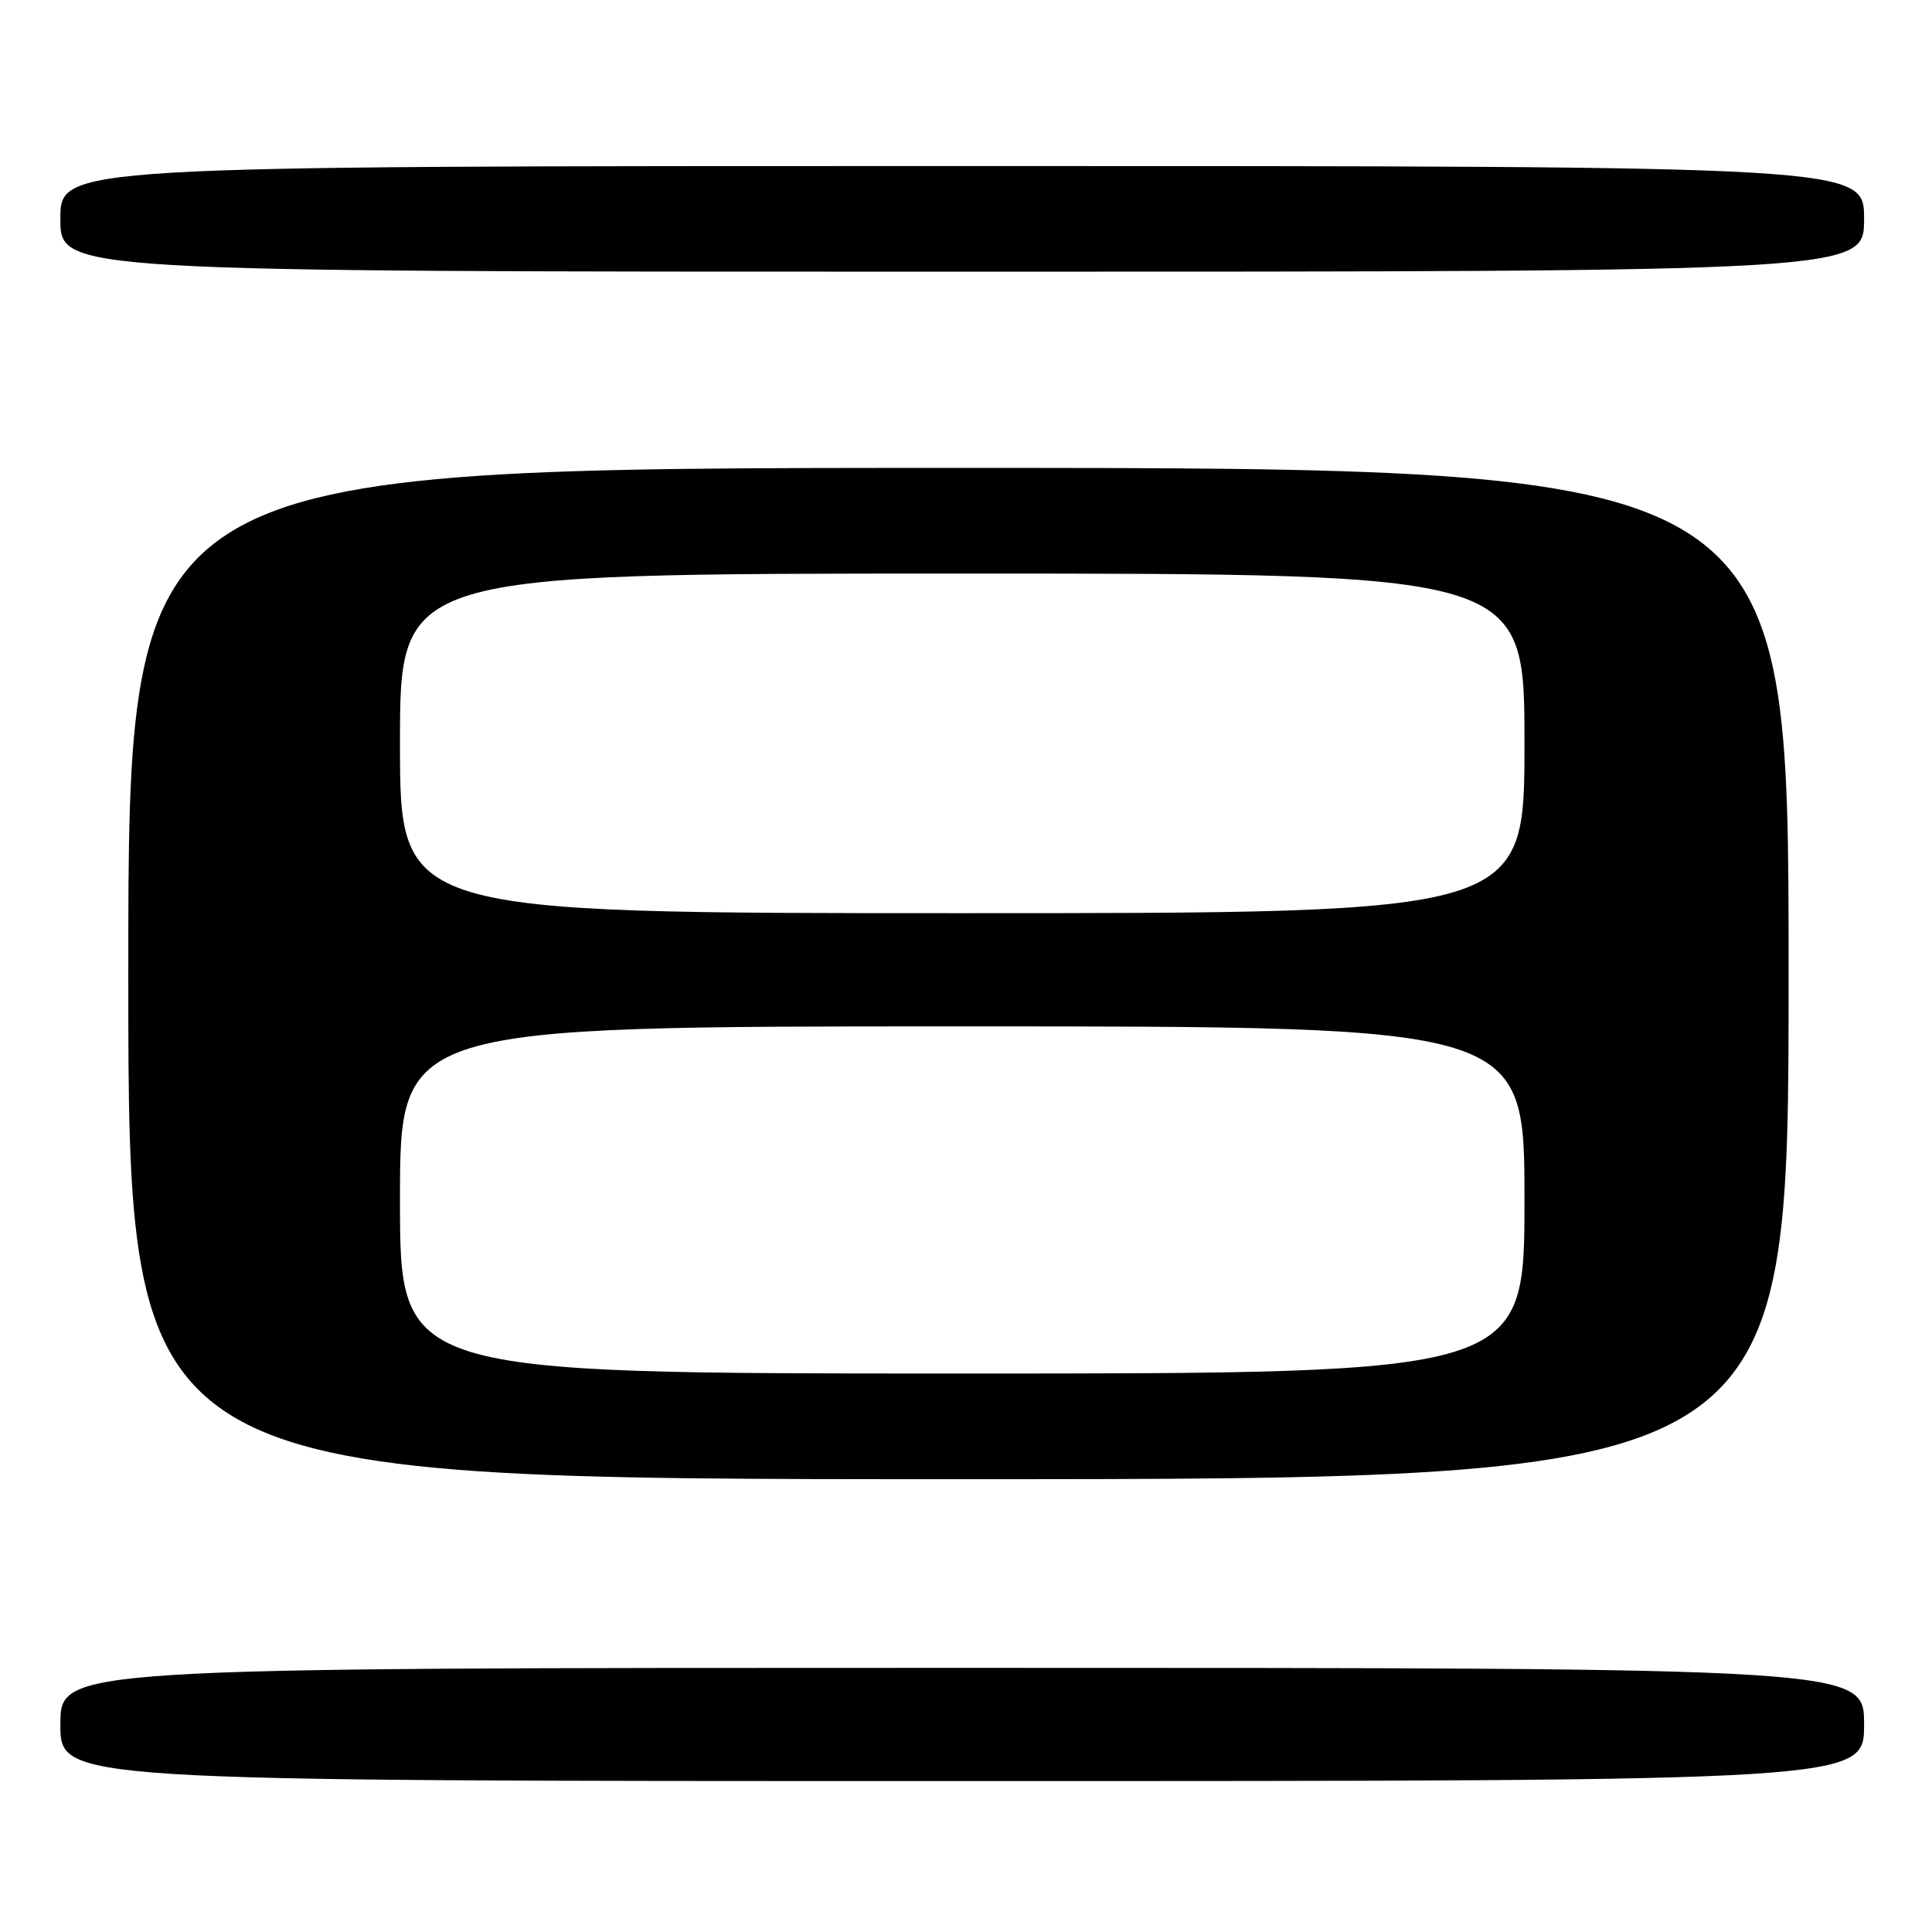 <?xml version="1.0" encoding="UTF-8" standalone="no"?>
<!DOCTYPE svg PUBLIC "-//W3C//DTD SVG 1.1//EN" "http://www.w3.org/Graphics/SVG/1.1/DTD/svg11.dtd" >
<svg xmlns="http://www.w3.org/2000/svg" xmlns:xlink="http://www.w3.org/1999/xlink" version="1.1" viewBox="0 0 256 256">
 <g >
 <path fill="currentColor"
d=" M 247.00 228.50 C 247.00 221.00 247.00 221.00 127.50 221.00 C 8.00 221.00 8.00 221.00 8.00 228.50 C 8.00 236.00 8.00 236.00 127.50 236.00 C 247.00 236.00 247.00 236.00 247.00 228.50 Z  M 237.00 129.00 C 237.00 62.00 237.00 62.00 127.00 62.00 C 17.00 62.00 17.00 62.00 17.00 129.00 C 17.00 196.00 17.00 196.00 127.00 196.00 C 237.00 196.00 237.00 196.00 237.00 129.00 Z  M 247.00 29.00 C 247.00 22.00 247.00 22.00 127.50 22.00 C 8.00 22.00 8.00 22.00 8.00 29.00 C 8.00 36.00 8.00 36.00 127.50 36.00 C 247.00 36.00 247.00 36.00 247.00 29.00 Z  M 53.00 159.00 C 53.00 136.00 53.00 136.00 127.50 136.00 C 202.00 136.00 202.00 136.00 202.00 159.00 C 202.00 182.00 202.00 182.00 127.50 182.00 C 53.00 182.00 53.00 182.00 53.00 159.00 Z  M 53.00 98.50 C 53.00 76.00 53.00 76.00 127.50 76.00 C 202.00 76.00 202.00 76.00 202.00 98.50 C 202.00 121.00 202.00 121.00 127.50 121.00 C 53.00 121.00 53.00 121.00 53.00 98.50 Z "/>
</g>
</svg>